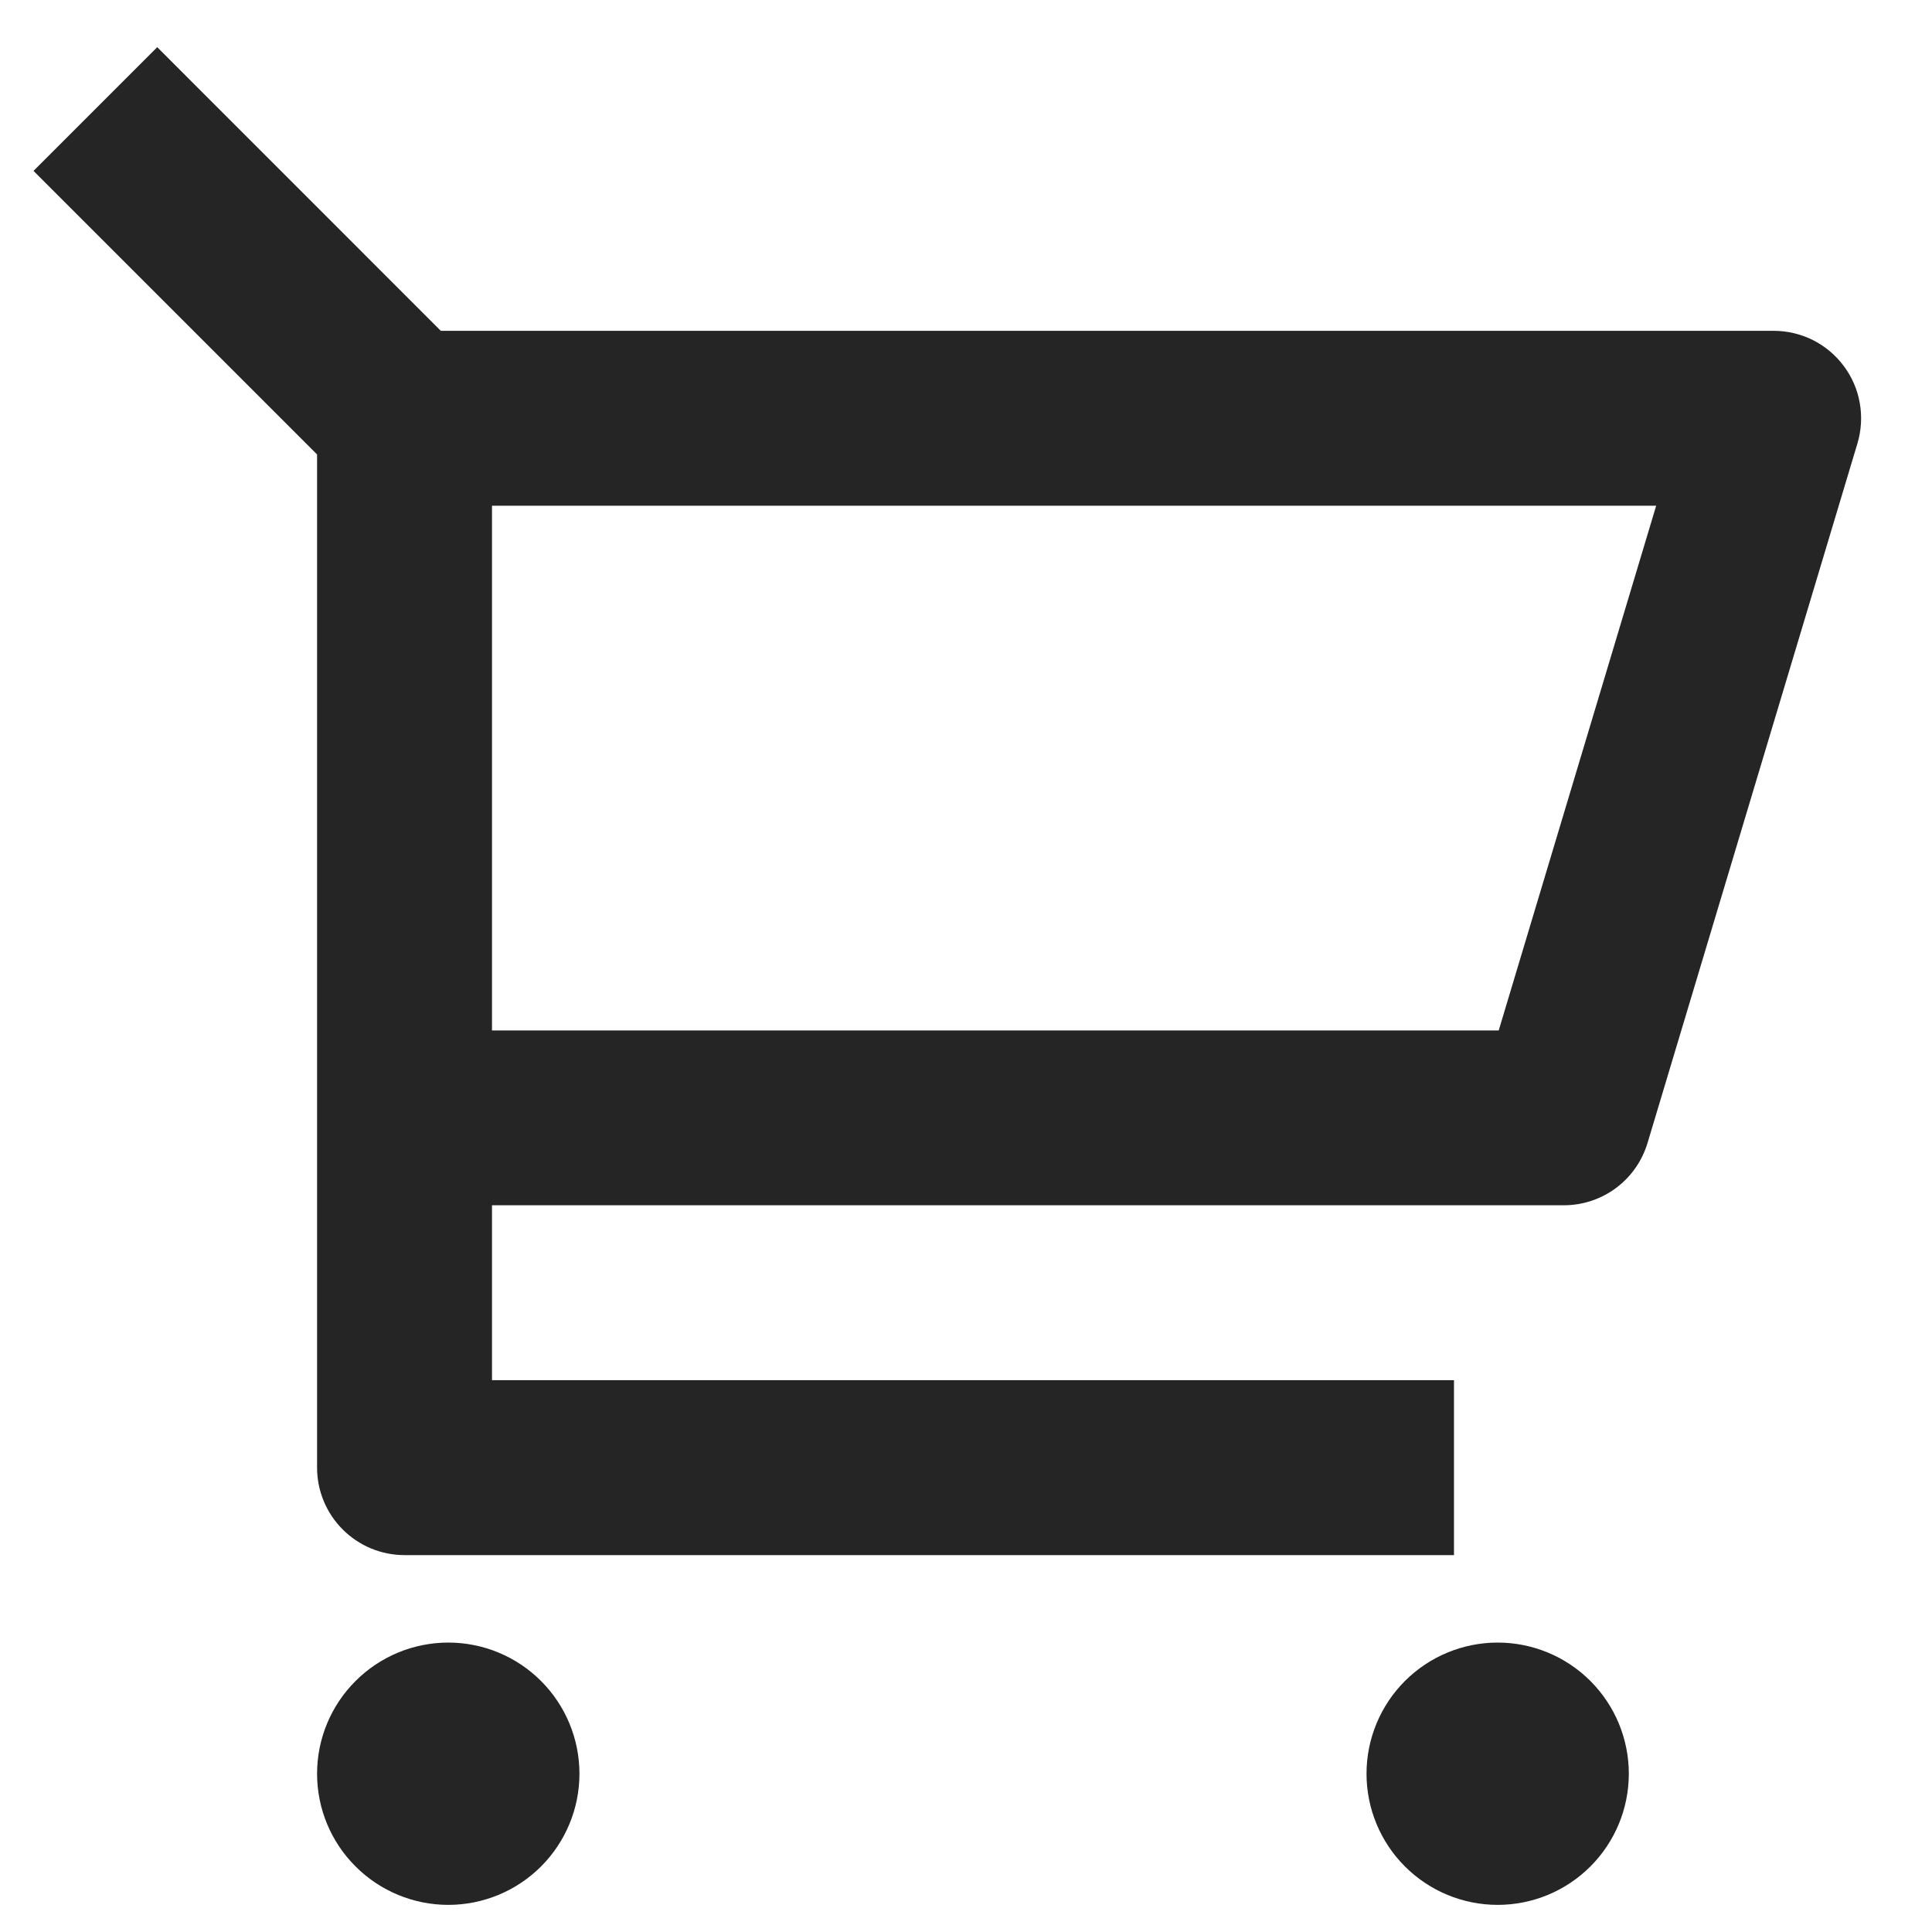<svg width="26" height="26" viewBox="0 0 26 26" fill="none" xmlns="http://www.w3.org/2000/svg">
<g clip-path="url(#clip0_1058_391)">
<path d="M4.267 6.116L0.451 2.3L2.116 0.635L5.932 4.452H23.869C24.053 4.452 24.234 4.495 24.398 4.577C24.561 4.659 24.704 4.779 24.813 4.926C24.923 5.073 24.997 5.244 25.028 5.424C25.06 5.605 25.049 5.791 24.997 5.966L22.172 15.381C22.099 15.624 21.951 15.836 21.747 15.988C21.544 16.139 21.298 16.22 21.045 16.22H6.621V18.574H19.567V20.928H5.444C5.132 20.928 4.833 20.804 4.612 20.583C4.391 20.362 4.267 20.063 4.267 19.751V6.116ZM6.621 6.806V13.867H20.169L22.288 6.806H6.621ZM6.033 25.635C5.565 25.635 5.116 25.449 4.785 25.118C4.453 24.787 4.267 24.338 4.267 23.87C4.267 23.402 4.453 22.953 4.785 22.622C5.116 22.291 5.565 22.105 6.033 22.105C6.501 22.105 6.95 22.291 7.281 22.622C7.612 22.953 7.798 23.402 7.798 23.87C7.798 24.338 7.612 24.787 7.281 25.118C6.95 25.449 6.501 25.635 6.033 25.635ZM20.155 25.635C19.687 25.635 19.238 25.449 18.907 25.118C18.576 24.787 18.39 24.338 18.39 23.87C18.39 23.402 18.576 22.953 18.907 22.622C19.238 22.291 19.687 22.105 20.155 22.105C20.623 22.105 21.072 22.291 21.403 22.622C21.734 22.953 21.92 23.402 21.92 23.87C21.92 24.338 21.734 24.787 21.403 25.118C21.072 25.449 20.623 25.635 20.155 25.635Z" fill="#252525"/>
</g>
<defs>
<clipPath id="clip0_1058_391">
<rect width="25" height="25" fill="white" transform="translate(0.451 0.635)"/>
</clipPath>
</defs>
</svg>
